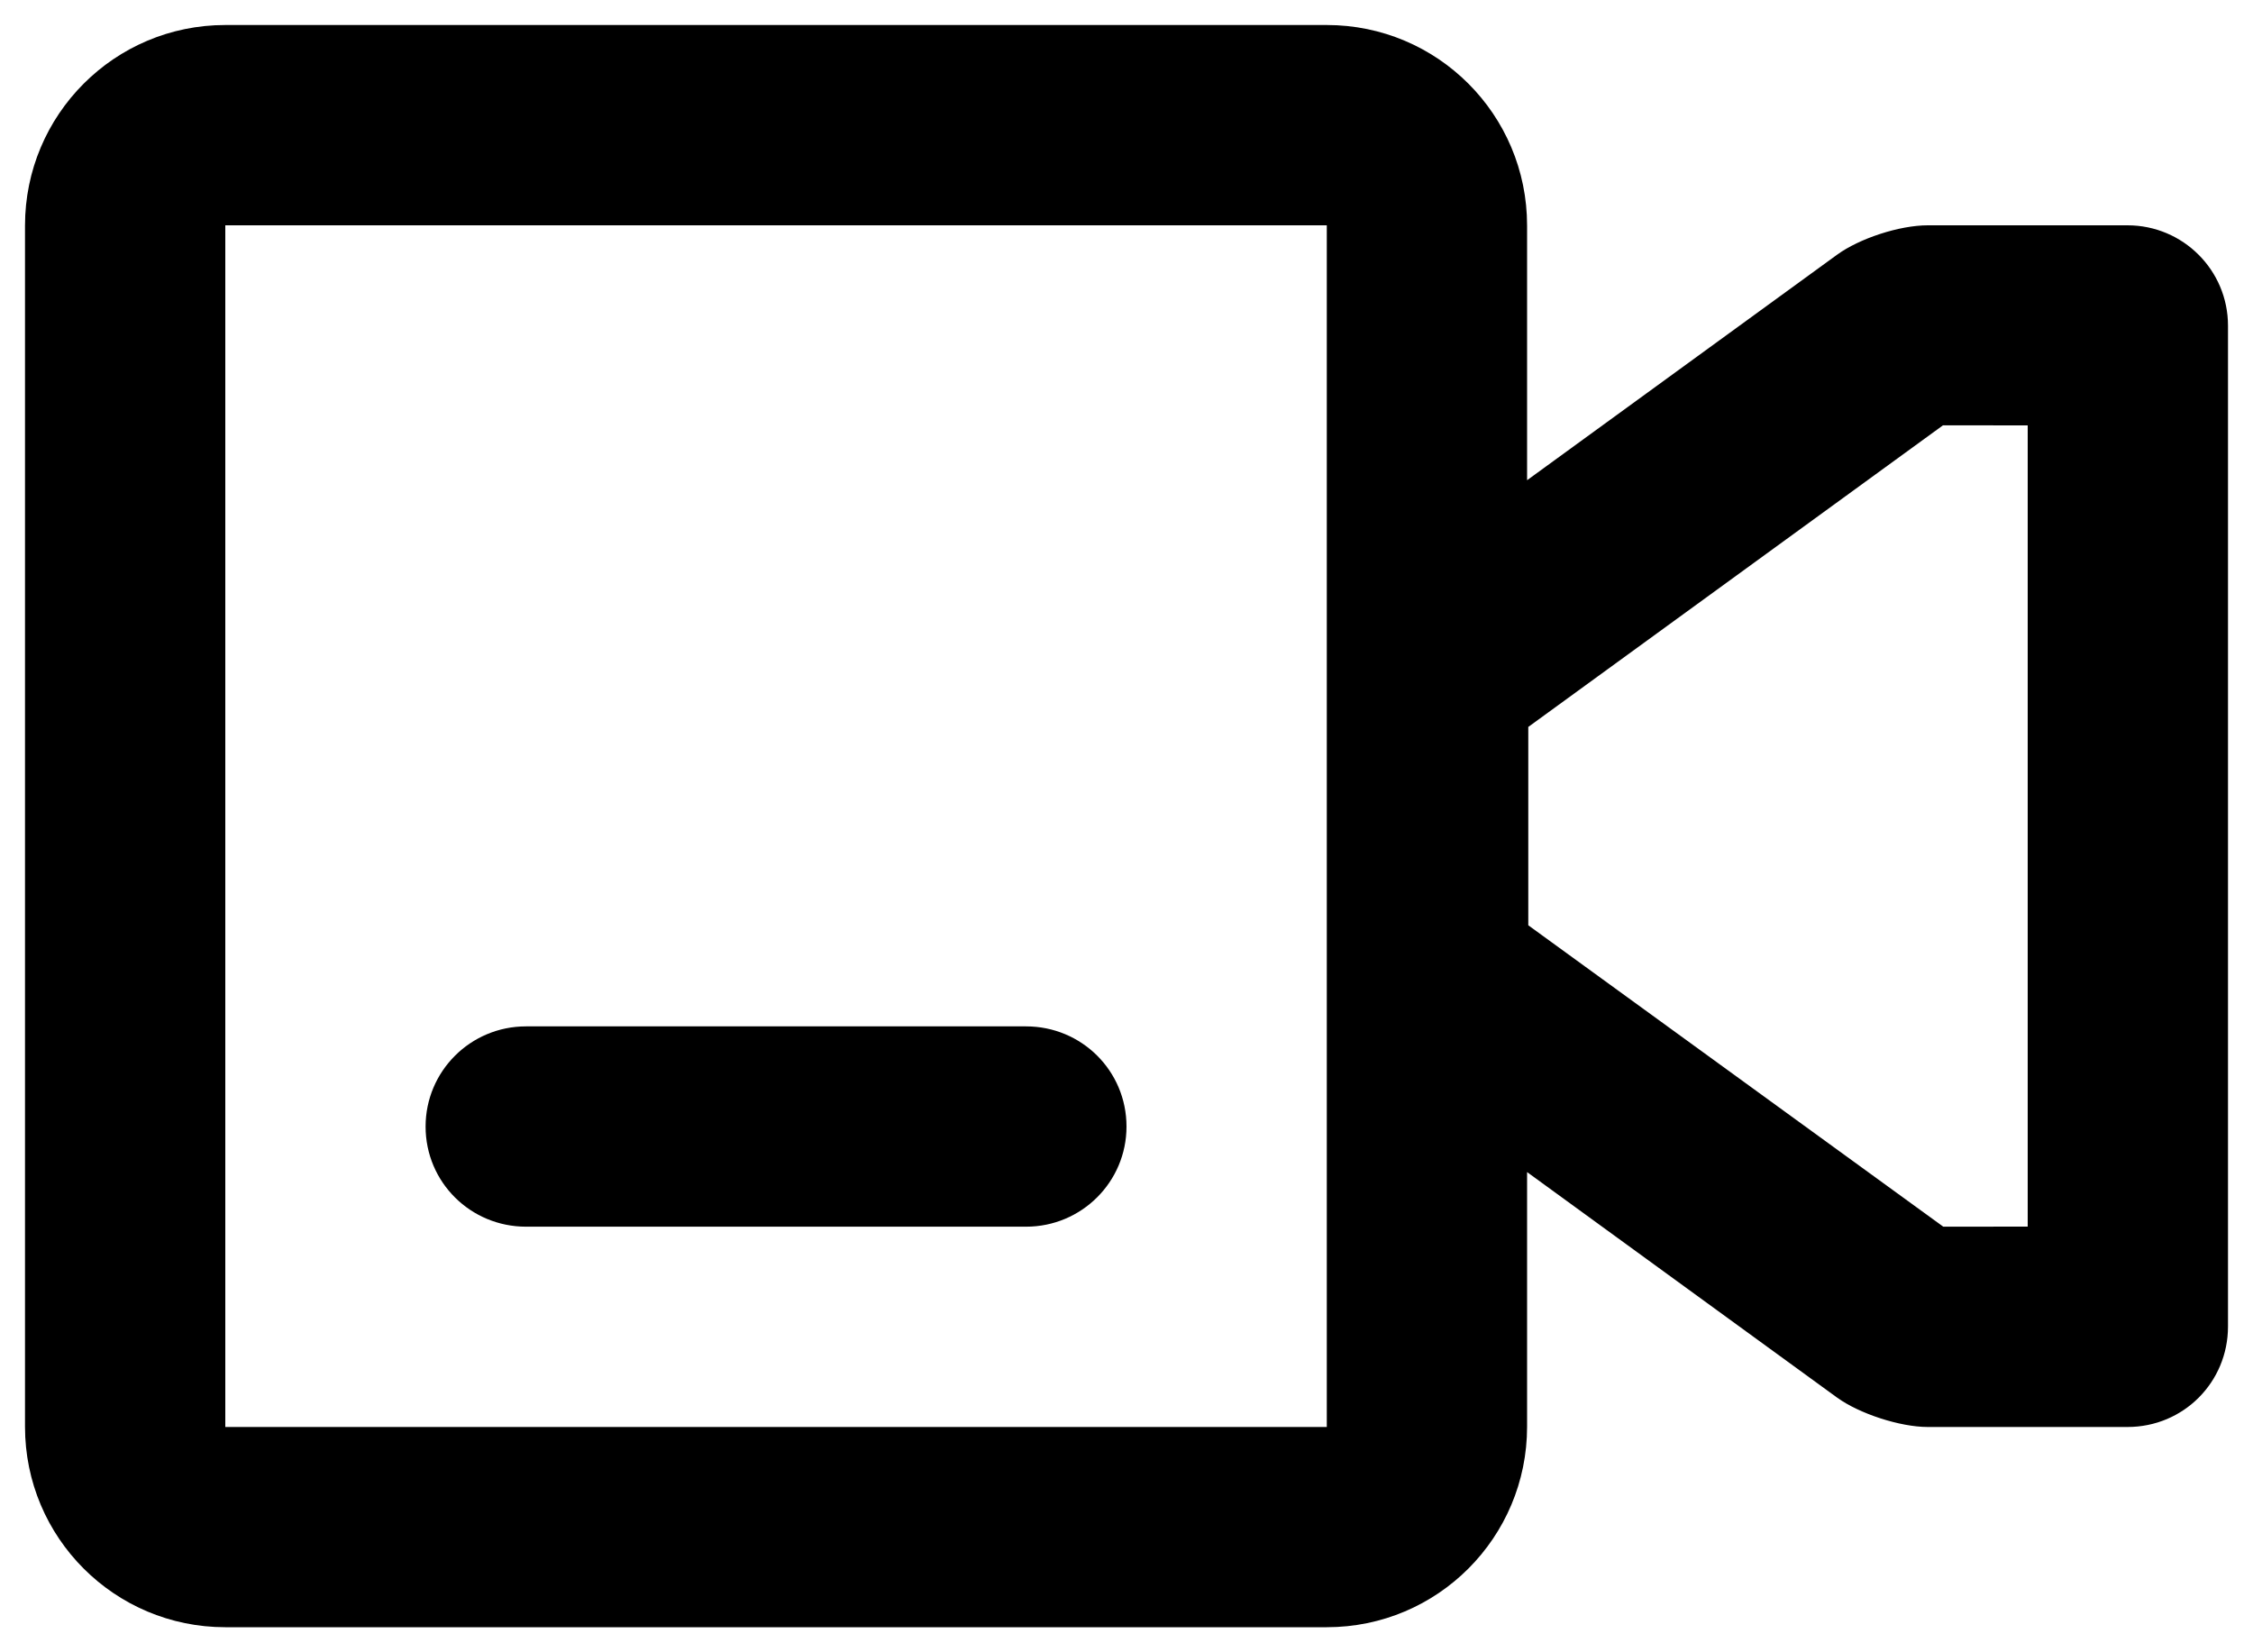 <svg id="convo-camera" width="30" height="22" viewBox="0 0 30 22" fill="none" xmlns="http://www.w3.org/2000/svg">
    <path fill-rule="evenodd" clip-rule="evenodd" d="M20.334 6.394L24.461 3.392C24.759 3.175 25.292 3 25.669 3H28.329C29.068 3 29.667 3.598 29.667 4.336V17.663C29.667 18.401 29.076 19 28.329 19H25.669C25.299 19 24.756 18.822 24.461 18.608L20.334 15.606V18.997C20.334 20.471 19.142 21.666 17.667 21.666H3C1.527 21.666 0.333 20.474 0.333 18.997V3.003C0.333 1.528 1.525 0.333 3 0.333H17.667C19.14 0.333 20.334 1.526 20.334 3.003V6.394ZM3 3V19H17.667V3H3ZM5.667 15C5.667 14.263 6.265 13.666 7.004 13.666H13.663C14.402 13.666 15 14.258 15 15C15 15.736 14.402 16.333 13.663 16.333H7.004C6.266 16.333 5.667 15.741 5.667 15ZM20.35 12.32L25.876 16.333L27 16.332V5.664L25.872 5.663L20.35 9.679L20.35 12.32Z" fill="currentColor"/>
</svg>
